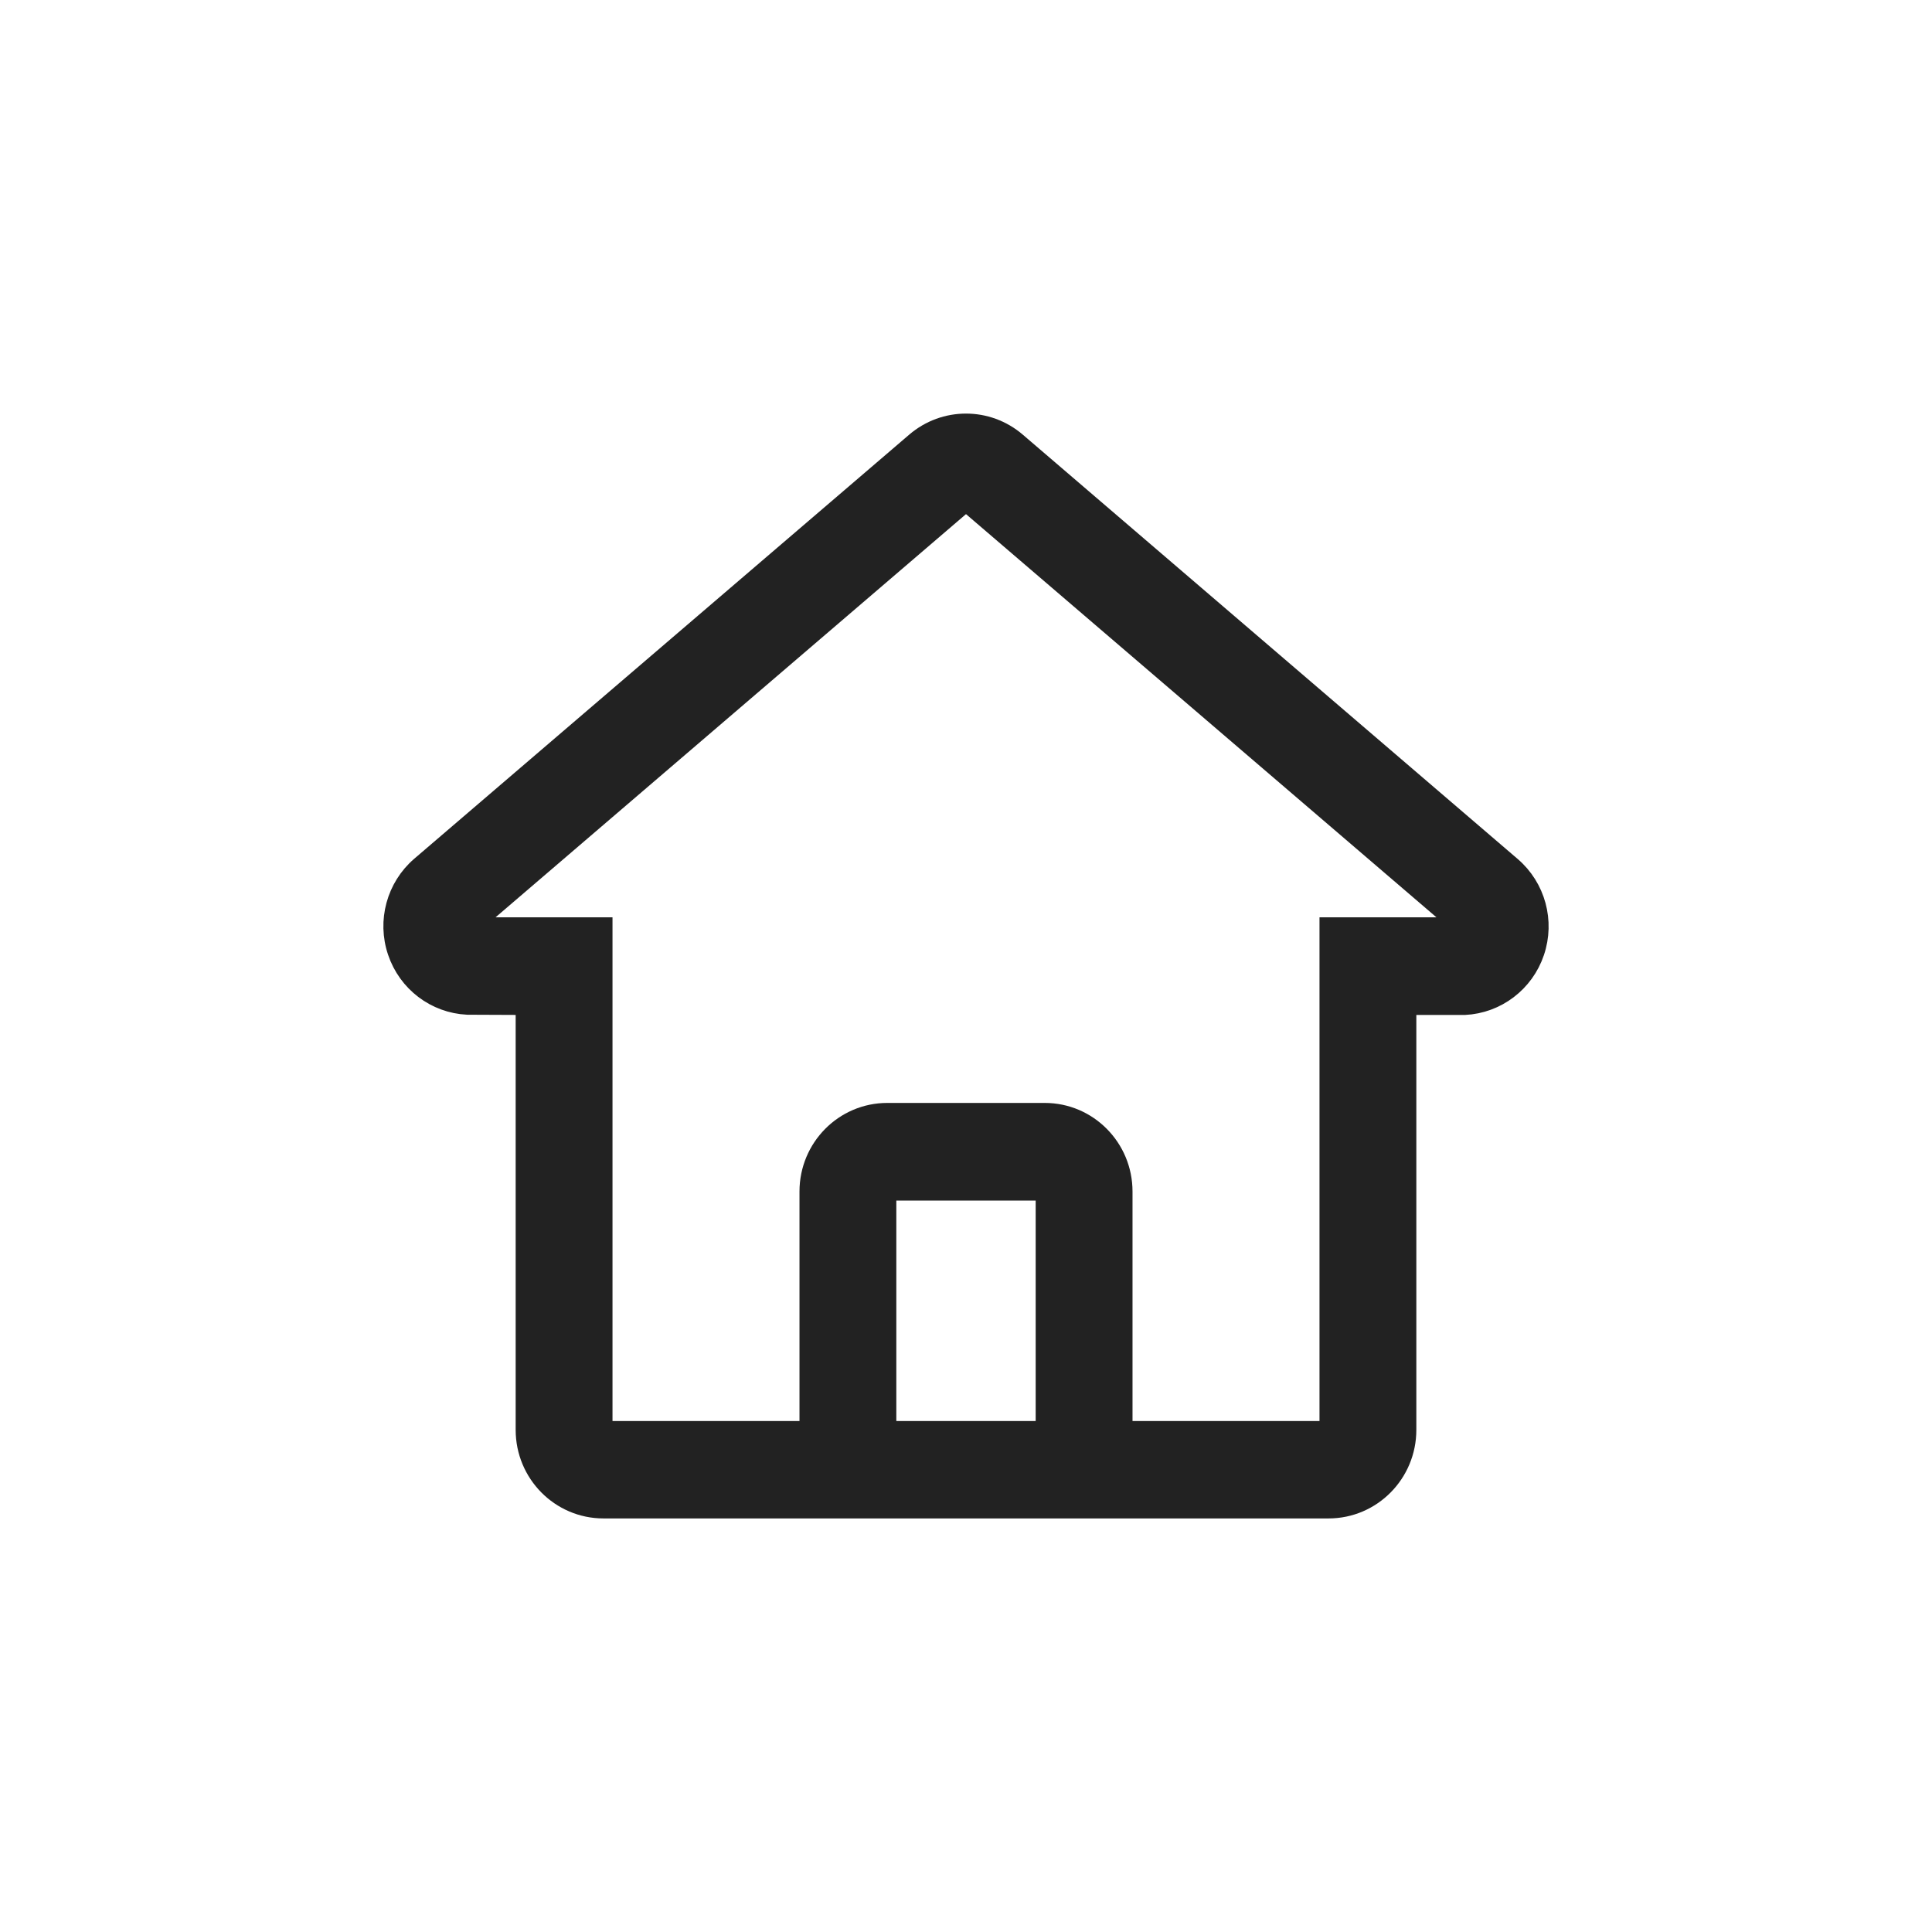 <?xml version="1.0" encoding="UTF-8"?>
<svg width="32px" height="32px" viewBox="0 0 32 32" version="1.1" xmlns="http://www.w3.org/2000/svg" xmlns:xlink="http://www.w3.org/1999/xlink">
    <title>icon/32/home</title>
    <g id="icon/32/home" stroke="none" stroke-width="1" fill="none" fill-rule="evenodd">
        <rect id="Rectangle" x="0" y="0" width="32" height="32"></rect>
        <g id="Home" transform="translate(6.5, 7)" fill="#222222" stroke="#222222" stroke-width="0.3">
            <path d="M10.343,0.313 C9.857,-0.104 9.143,-0.104 8.657,0.313 L0.458,7.338 C0.051,7.689 -0.103,8.255 0.07,8.766 C0.242,9.278 0.707,9.631 1.241,9.657 L2.191,9.661 L2.191,16.683 C2.191,17.41 2.775,18 3.495,18 L15.505,18 C16.225,18 16.809,17.41 16.809,16.683 L16.809,9.661 L17.759,9.661 C18.293,9.635 18.758,9.282 18.93,8.771 C19.103,8.259 18.949,7.693 18.542,7.343 L10.343,0.313 Z M9.065,16.687 L8.196,16.687 L8.196,12.735 L10.804,12.735 L10.804,16.687 L9.065,16.687 Z M15.505,8.344 L15.505,16.687 L12.108,16.687 L12.108,12.735 C12.108,12.007 11.524,11.418 10.804,11.418 L8.196,11.418 C7.476,11.418 6.892,12.007 6.892,12.735 L6.892,16.687 L3.495,16.687 L3.495,8.344 L1.302,8.344 L9.5,1.318 L17.698,8.344 L15.505,8.344 Z" id="Shape"></path>
        </g>
    </g>
</svg>